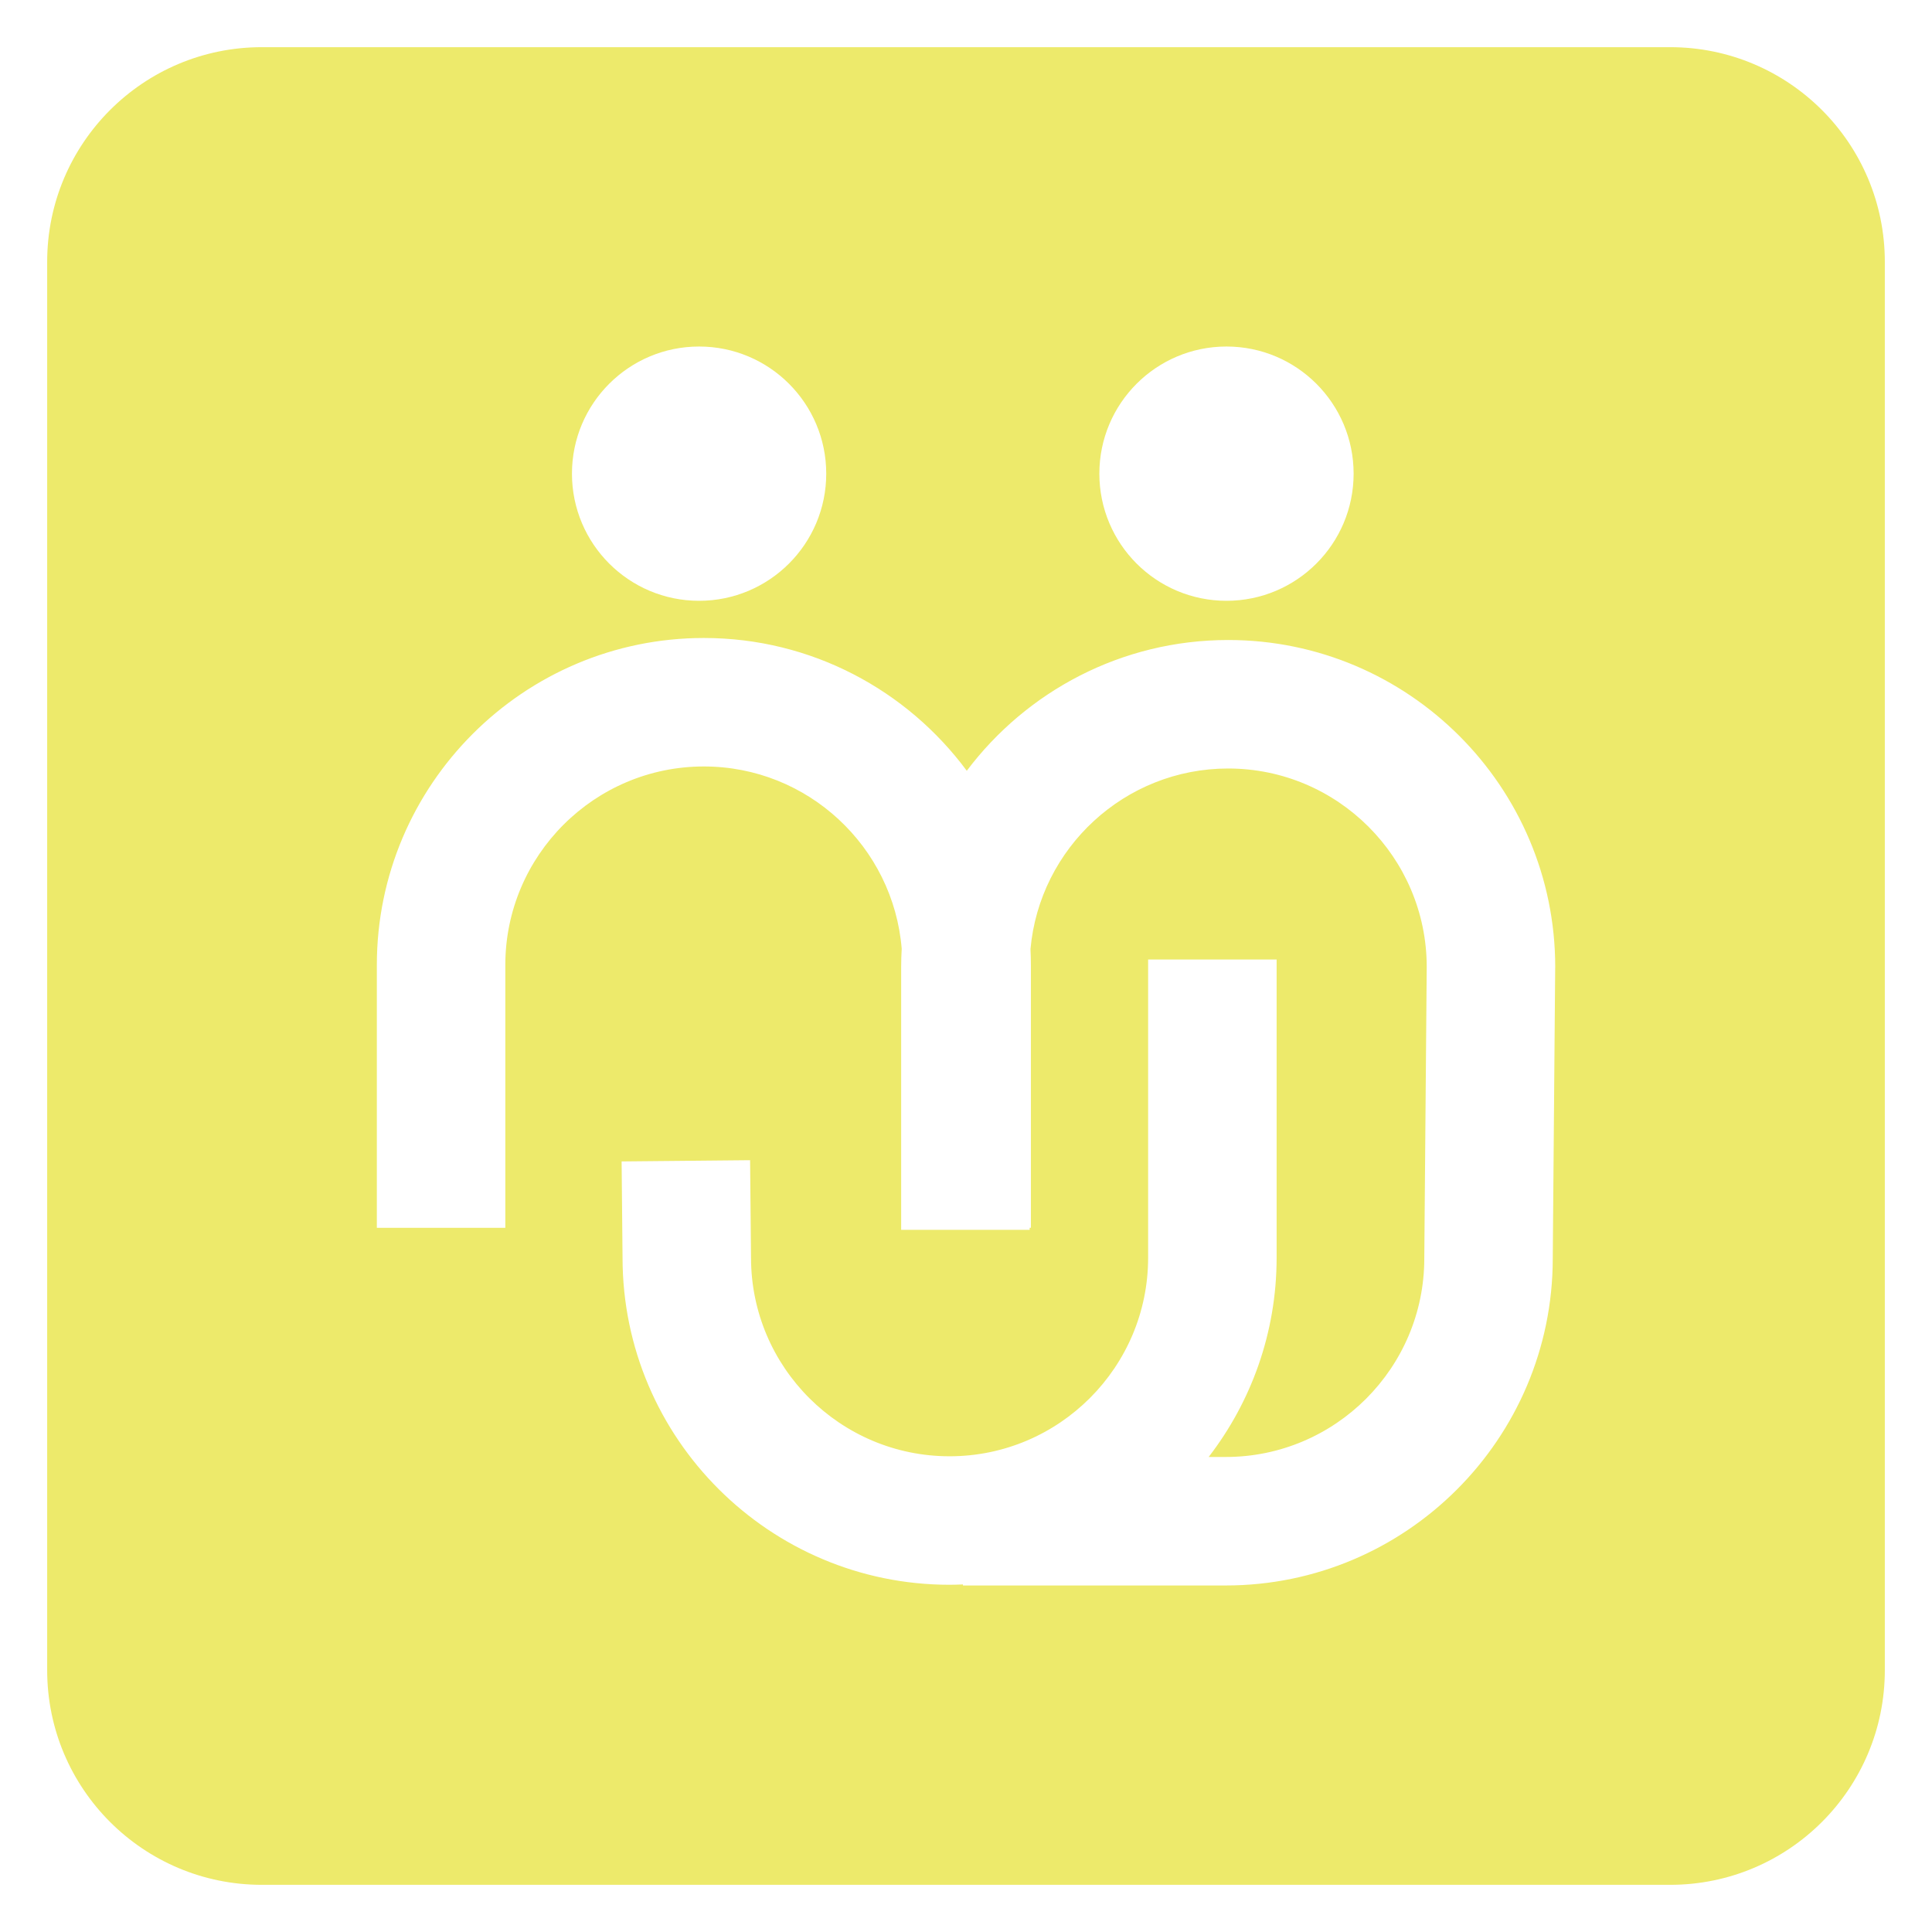 <?xml version="1.0" encoding="UTF-8"?>
<svg id="Layer_1" xmlns="http://www.w3.org/2000/svg" viewBox="0 0 1080 1080">
  <defs>
    <style>
      .cls-1 {
        fill: #edea6b;
      }
    </style>
  </defs>
  <path class="cls-1" d="M933.63,26.37H146.37c-66.27,0-120,53.73-120,120v787.26c0,66.27,53.73,120,120,120h787.26c66.27,0,120-53.73,120-120V146.37c0-66.27-53.73-120-120-120ZM685.61,193.71c39.25,0,71.07,31.82,71.07,71.07s-31.82,71.07-71.07,71.07-71.06-31.82-71.06-71.07,31.82-71.07,71.06-71.07ZM390.8,193.71c39.25,0,71.07,31.82,71.07,71.07s-31.82,71.07-71.07,71.07-71.07-31.82-71.07-71.07,31.82-71.07,71.07-71.07ZM869.36,540.9l-1.36,162.75c-.09,100.73-82.06,182.64-182.81,182.64h-146.9v-.58c-2.48.1-4.96.19-7.47.19-100.74,0-182.71-81.91-182.81-182.63l-.52-54.02,71.82-.69.52,54.52c0,61.2,49.79,110.99,110.99,110.99s110.99-49.79,110.99-110.99v-166.72h71.83v166.72c0,41.9-14.2,80.52-37.99,111.38h9.55c61.2,0,110.99-49.79,110.99-110.99v-.3l1.36-162.73c-.08-61.13-49.84-110.84-110.99-110.84-57.81,0-105.42,44.44-110.51,100.94.14,2.96.23,5.93.23,8.91v146.9h-.7v1.13h-71.82v-146.9c0-3.43.11-6.83.3-10.21-4.64-56.97-52.45-101.91-110.59-101.91-61.2,0-110.99,49.79-110.99,110.99v146.9h-71.82v-146.9c0-100.8,82.01-182.81,182.81-182.81,60.18,0,113.63,29.23,146.97,74.23,33.39-44.36,86.46-73.1,146.13-73.1,100.8,0,182.81,82.01,182.81,182.81v.3Z"/>
</svg>
